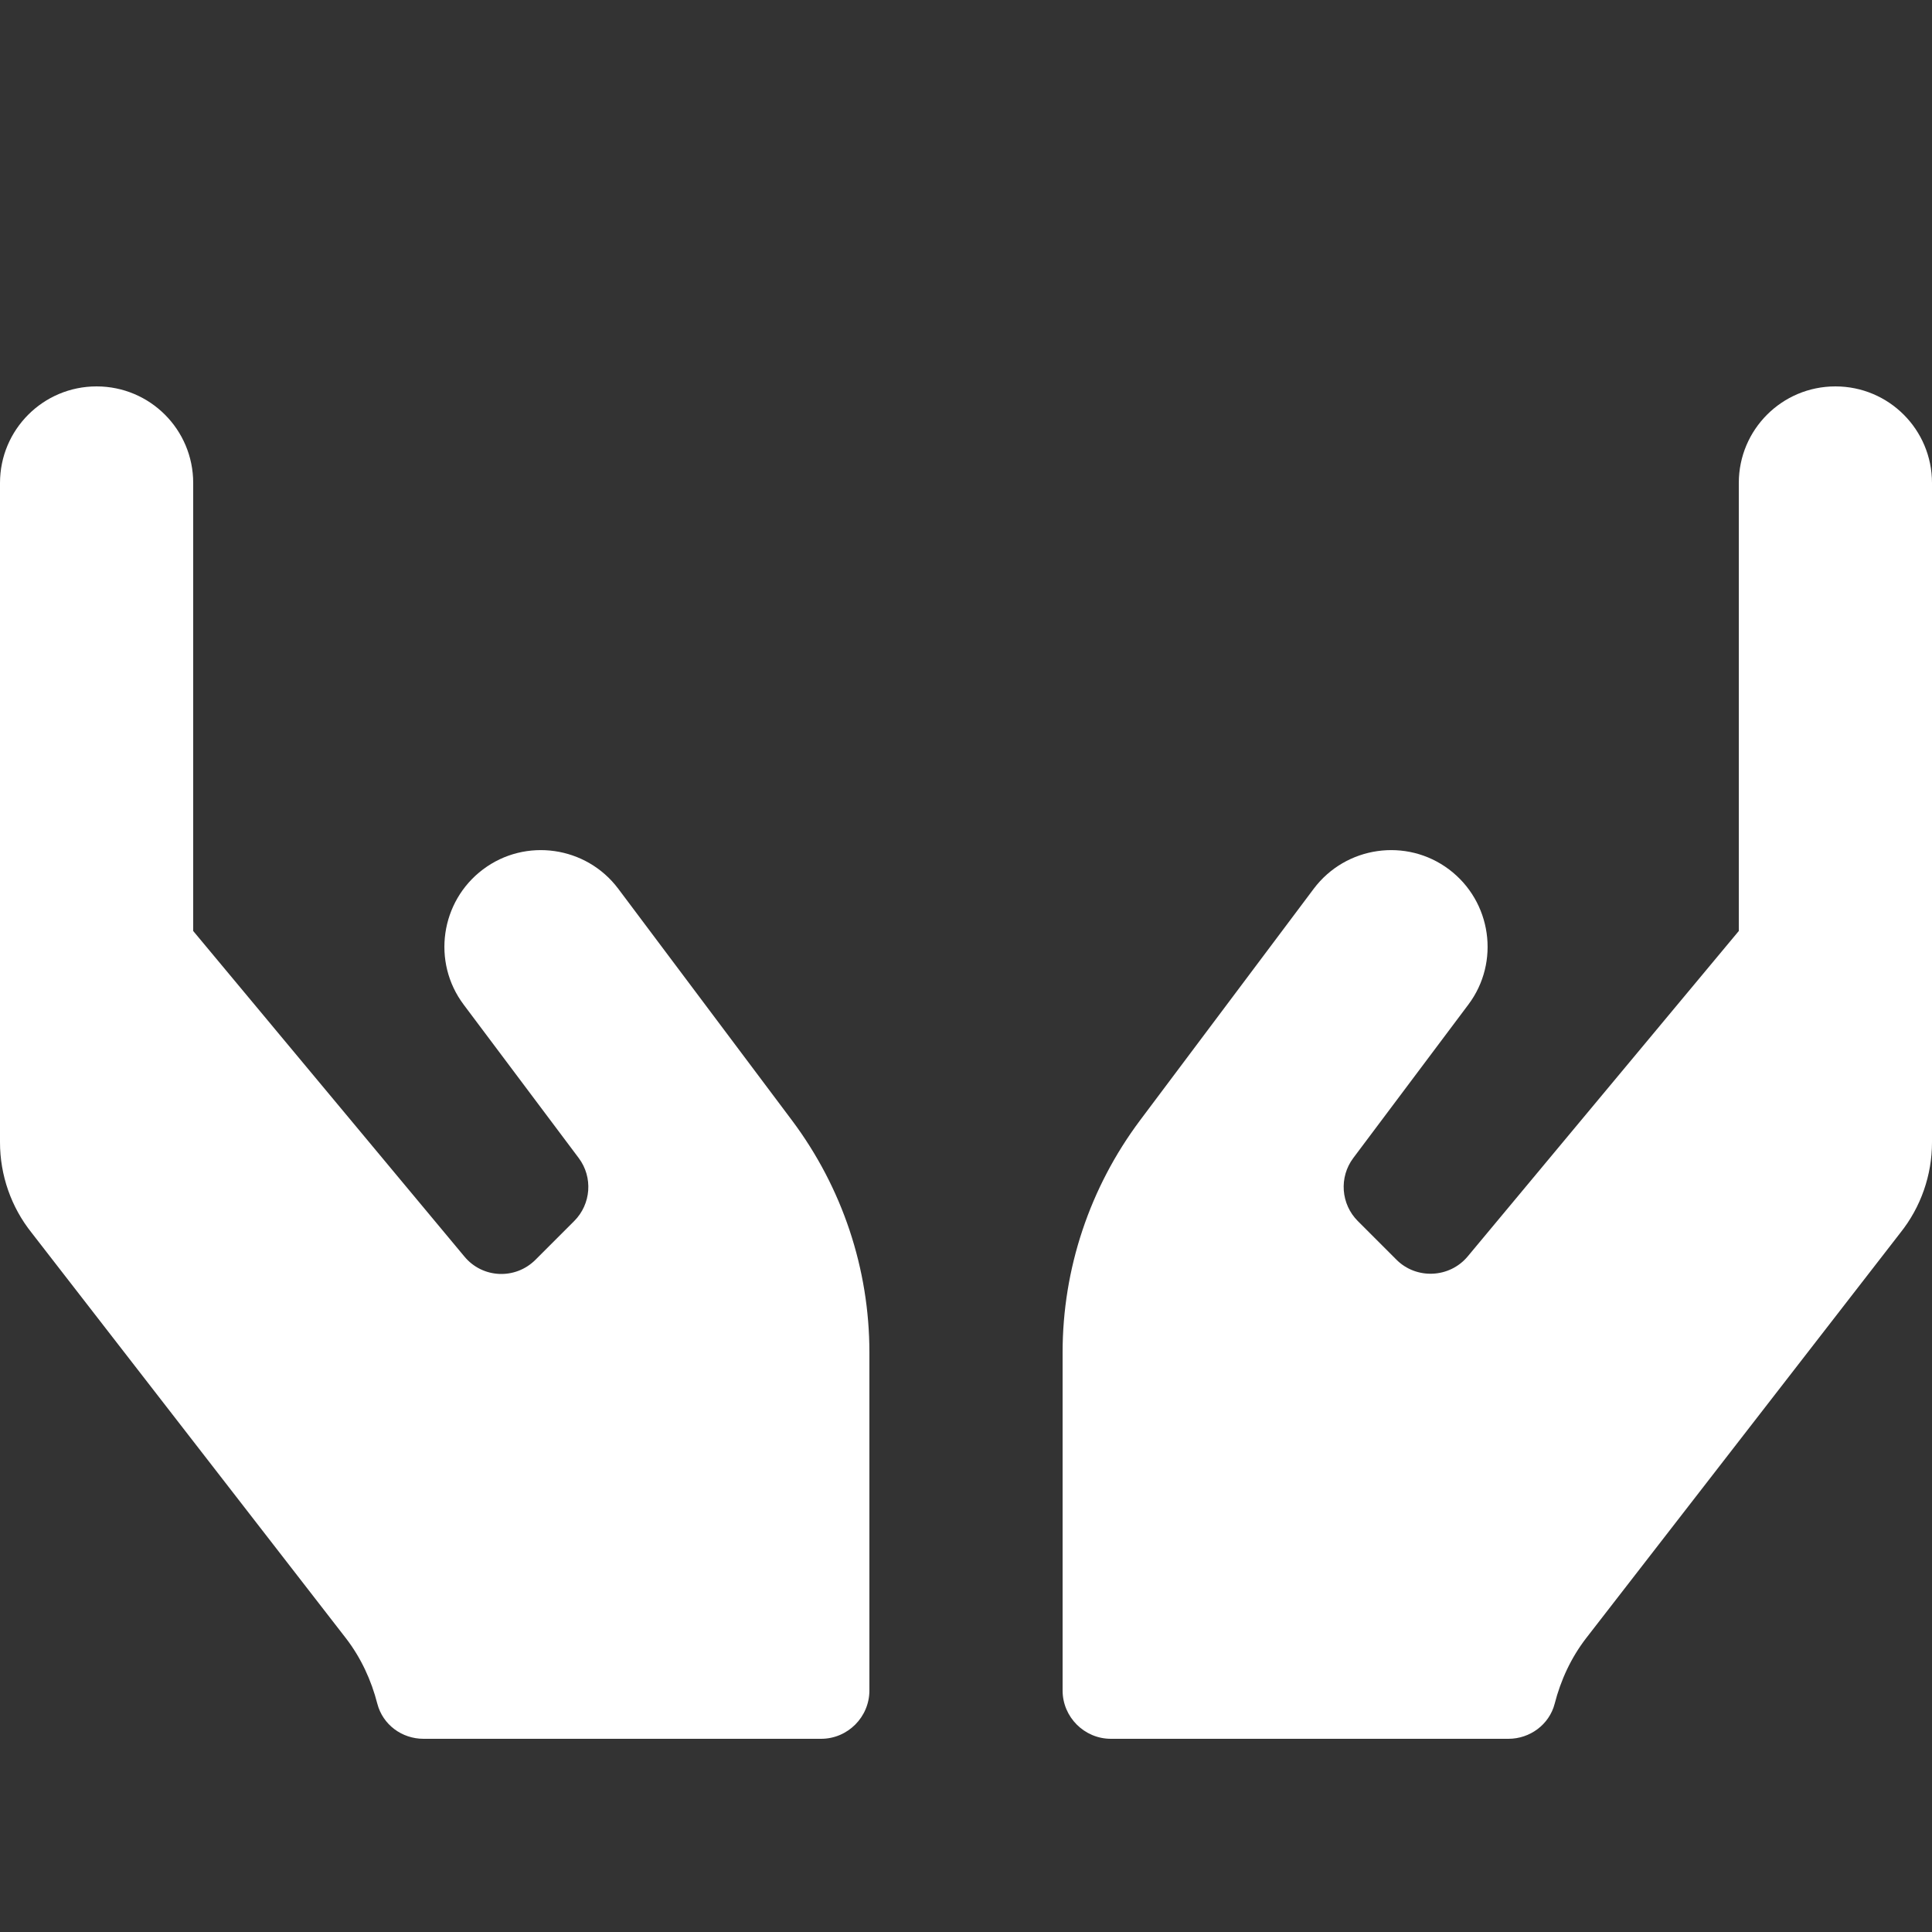 <svg width="32" height="32" viewBox="0 0 32 32" fill="none" xmlns="http://www.w3.org/2000/svg">
<rect x="0" y="0" width="32" height="32" fill="#333333" stroke="none"/>
<path d="M10.24 14.72C9.71 14.015 8.705 13.87 8 14.4C7.295 14.93 7.15 15.935 7.68 16.64L9.585 19.18C9.825 19.5 9.79 19.945 9.51 20.225L8.87 20.865C8.535 21.2 7.99 21.175 7.69 20.81L3.2 15.42V8C3.2 7.115 2.485 6.4 1.6 6.4C0.715 6.4 0 7.115 0 8V18.92C0 19.465 0.185 19.995 0.525 20.42L5.73 27.135C5.98 27.46 6.15 27.83 6.25 28.22C6.34 28.565 6.655 28.8 7.015 28.8H13.6C14.04 28.8 14.4 28.44 14.4 28V22.4C14.4 21.015 13.95 19.67 13.12 18.56L10.24 14.72V14.72ZM30.4 6.4C29.515 6.4 28.8 7.115 28.8 8V15.42L24.31 20.81C24.01 21.17 23.46 21.195 23.13 20.865L22.49 20.225C22.21 19.945 22.175 19.5 22.415 19.18L24.32 16.64C24.85 15.935 24.705 14.93 24 14.4C23.295 13.87 22.29 14.015 21.76 14.72L18.88 18.56C18.05 19.67 17.6 21.015 17.6 22.4V28C17.6 28.44 17.96 28.8 18.4 28.8H24.985C25.34 28.8 25.66 28.565 25.75 28.22C25.85 27.83 26.02 27.46 26.27 27.135L31.475 20.42C31.815 19.995 32 19.465 32 18.92V8C32 7.115 31.285 6.4 30.4 6.4Z" fill="white"/>
</svg>
